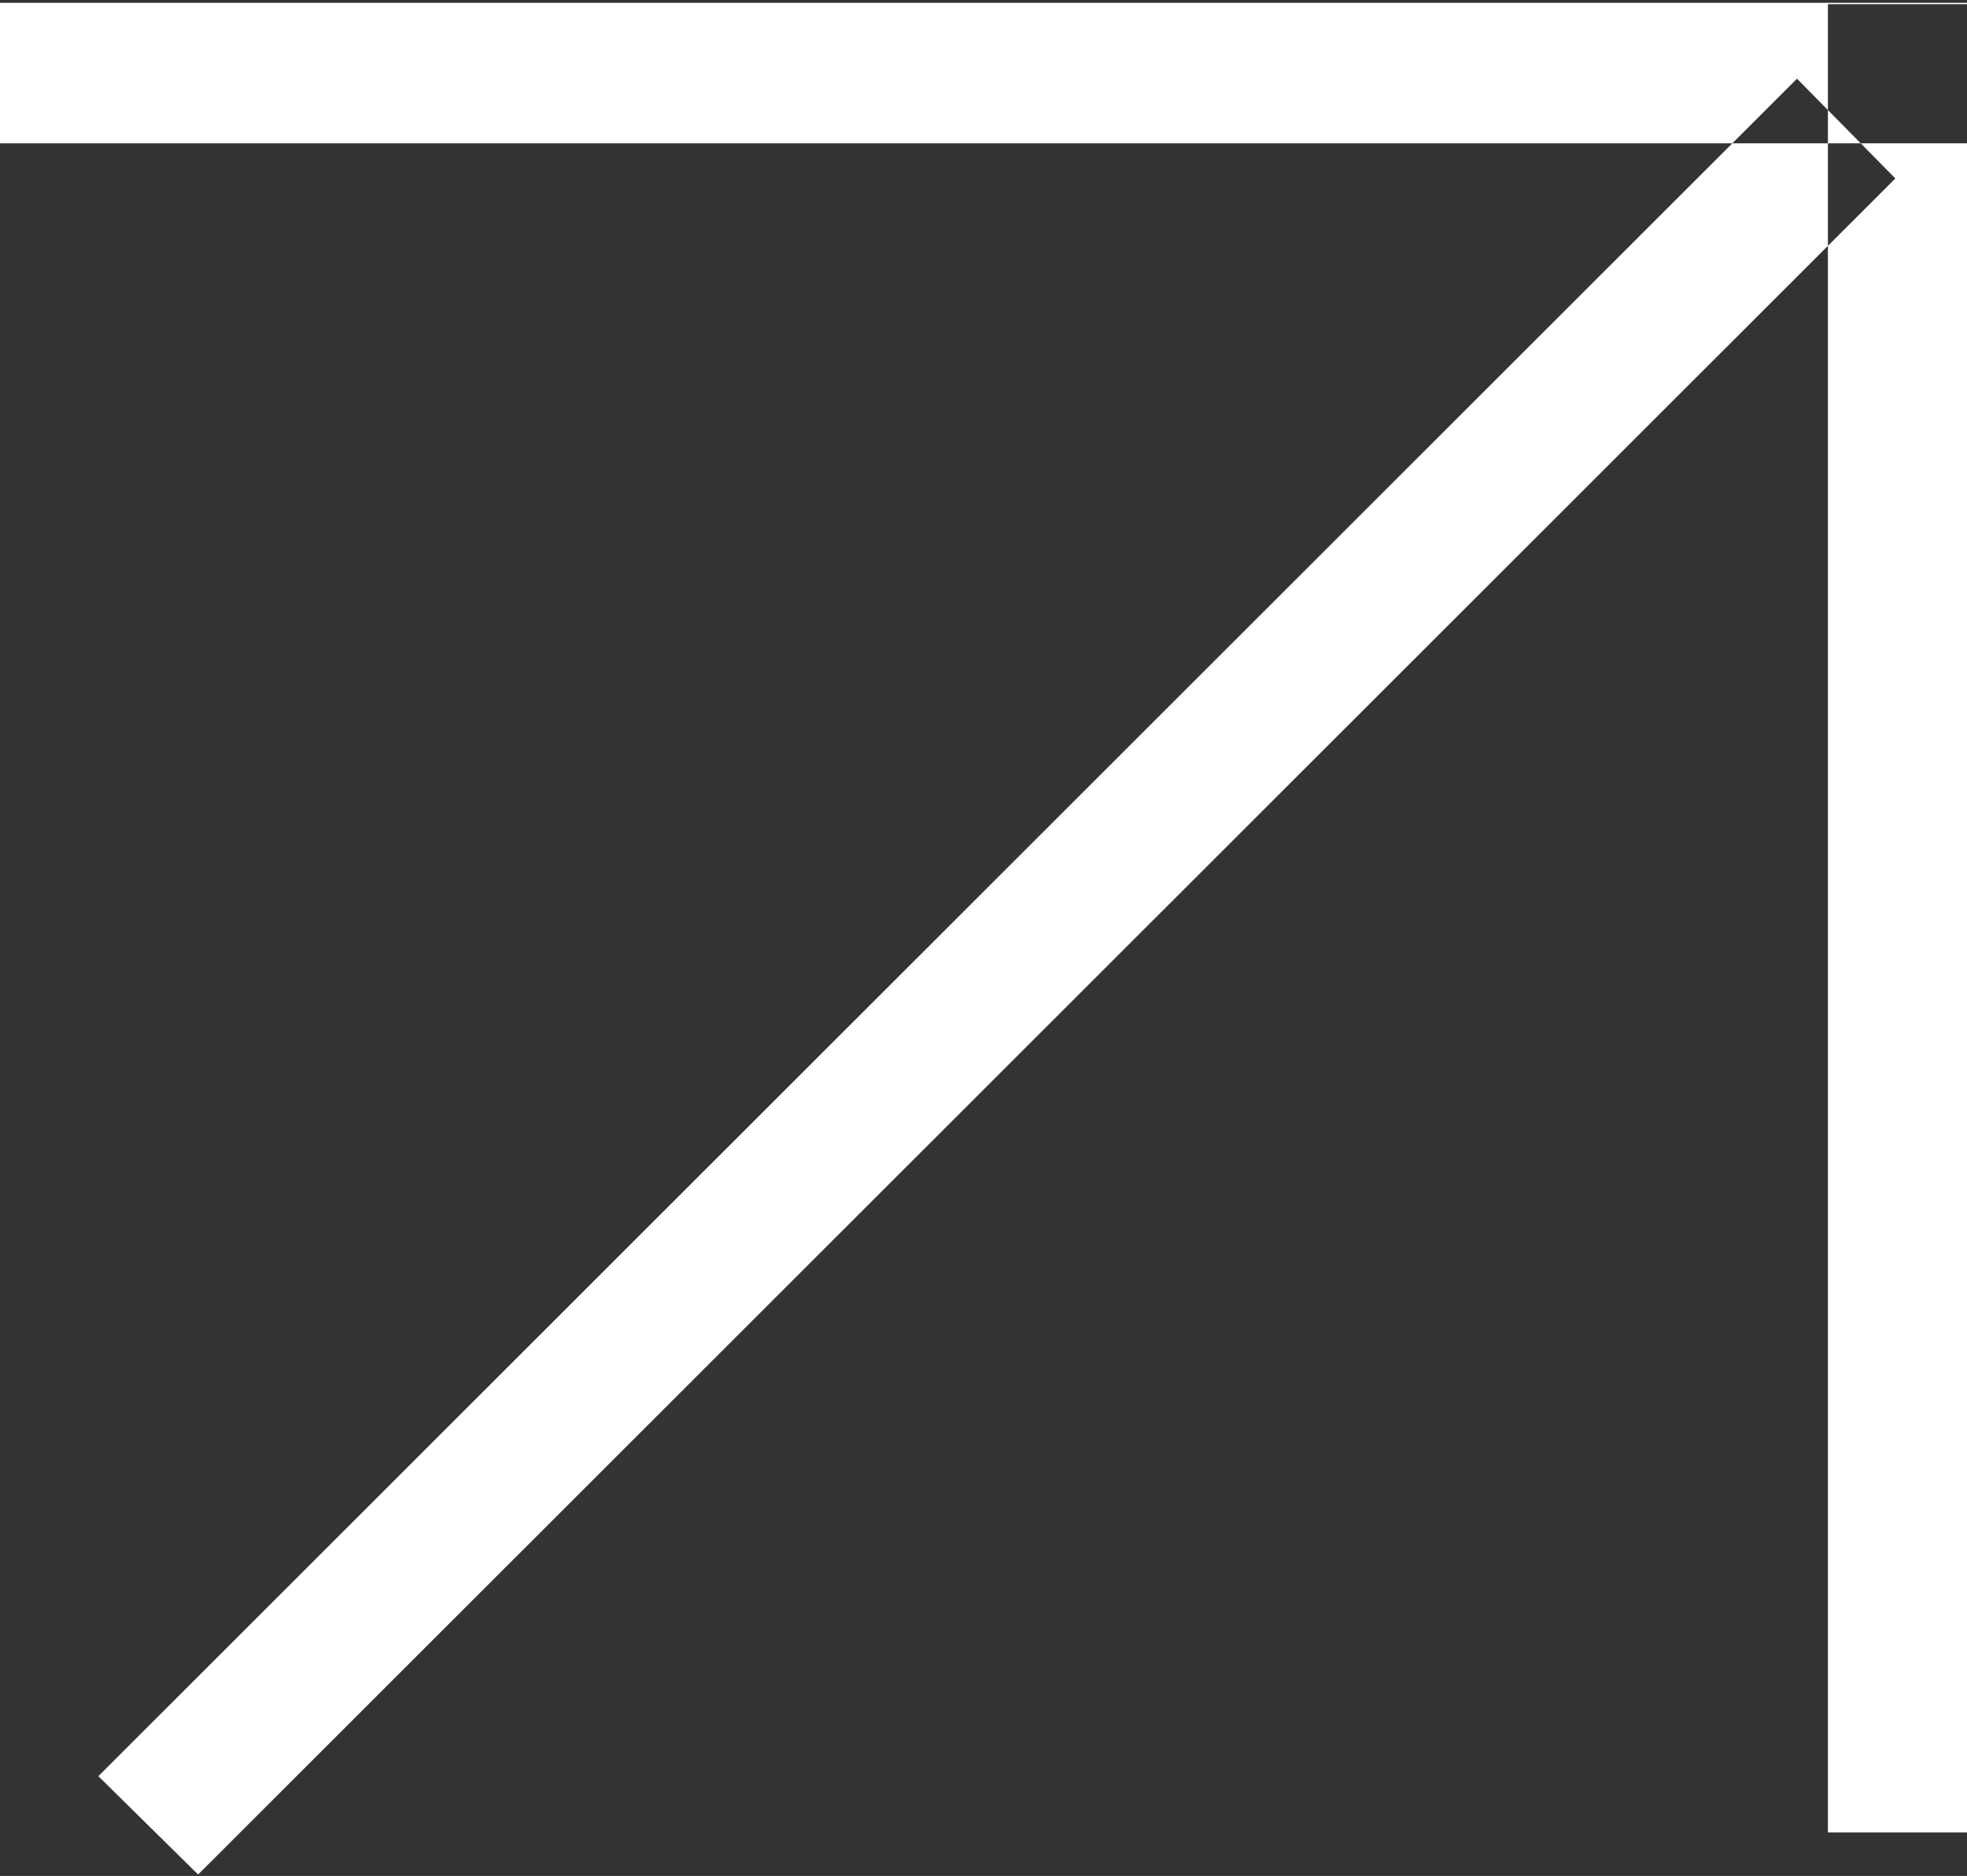 <svg xmlns="http://www.w3.org/2000/svg" width="14" height="13.35" viewBox="0 0 14 13.35">
  <rect x="0" y="0" width="14" height="13.35" fill="#333333" stroke="none"/>
  <defs>
    <style>
      .cls-1 {
        fill: #fff;
        fill-rule: evenodd;
      }
    </style>
  </defs>
  <path id="Link_external" data-name="Link – external" class="cls-1" d="M8941,1341.33v1h-14v-1h14Zm-0.99.01h1v13.01h-1v-13.01Zm-0.22.53,0.7,0.71-12.08,12.07-0.71-.7Z" transform="translate(-8927 -1341.31)"/>
</svg>

